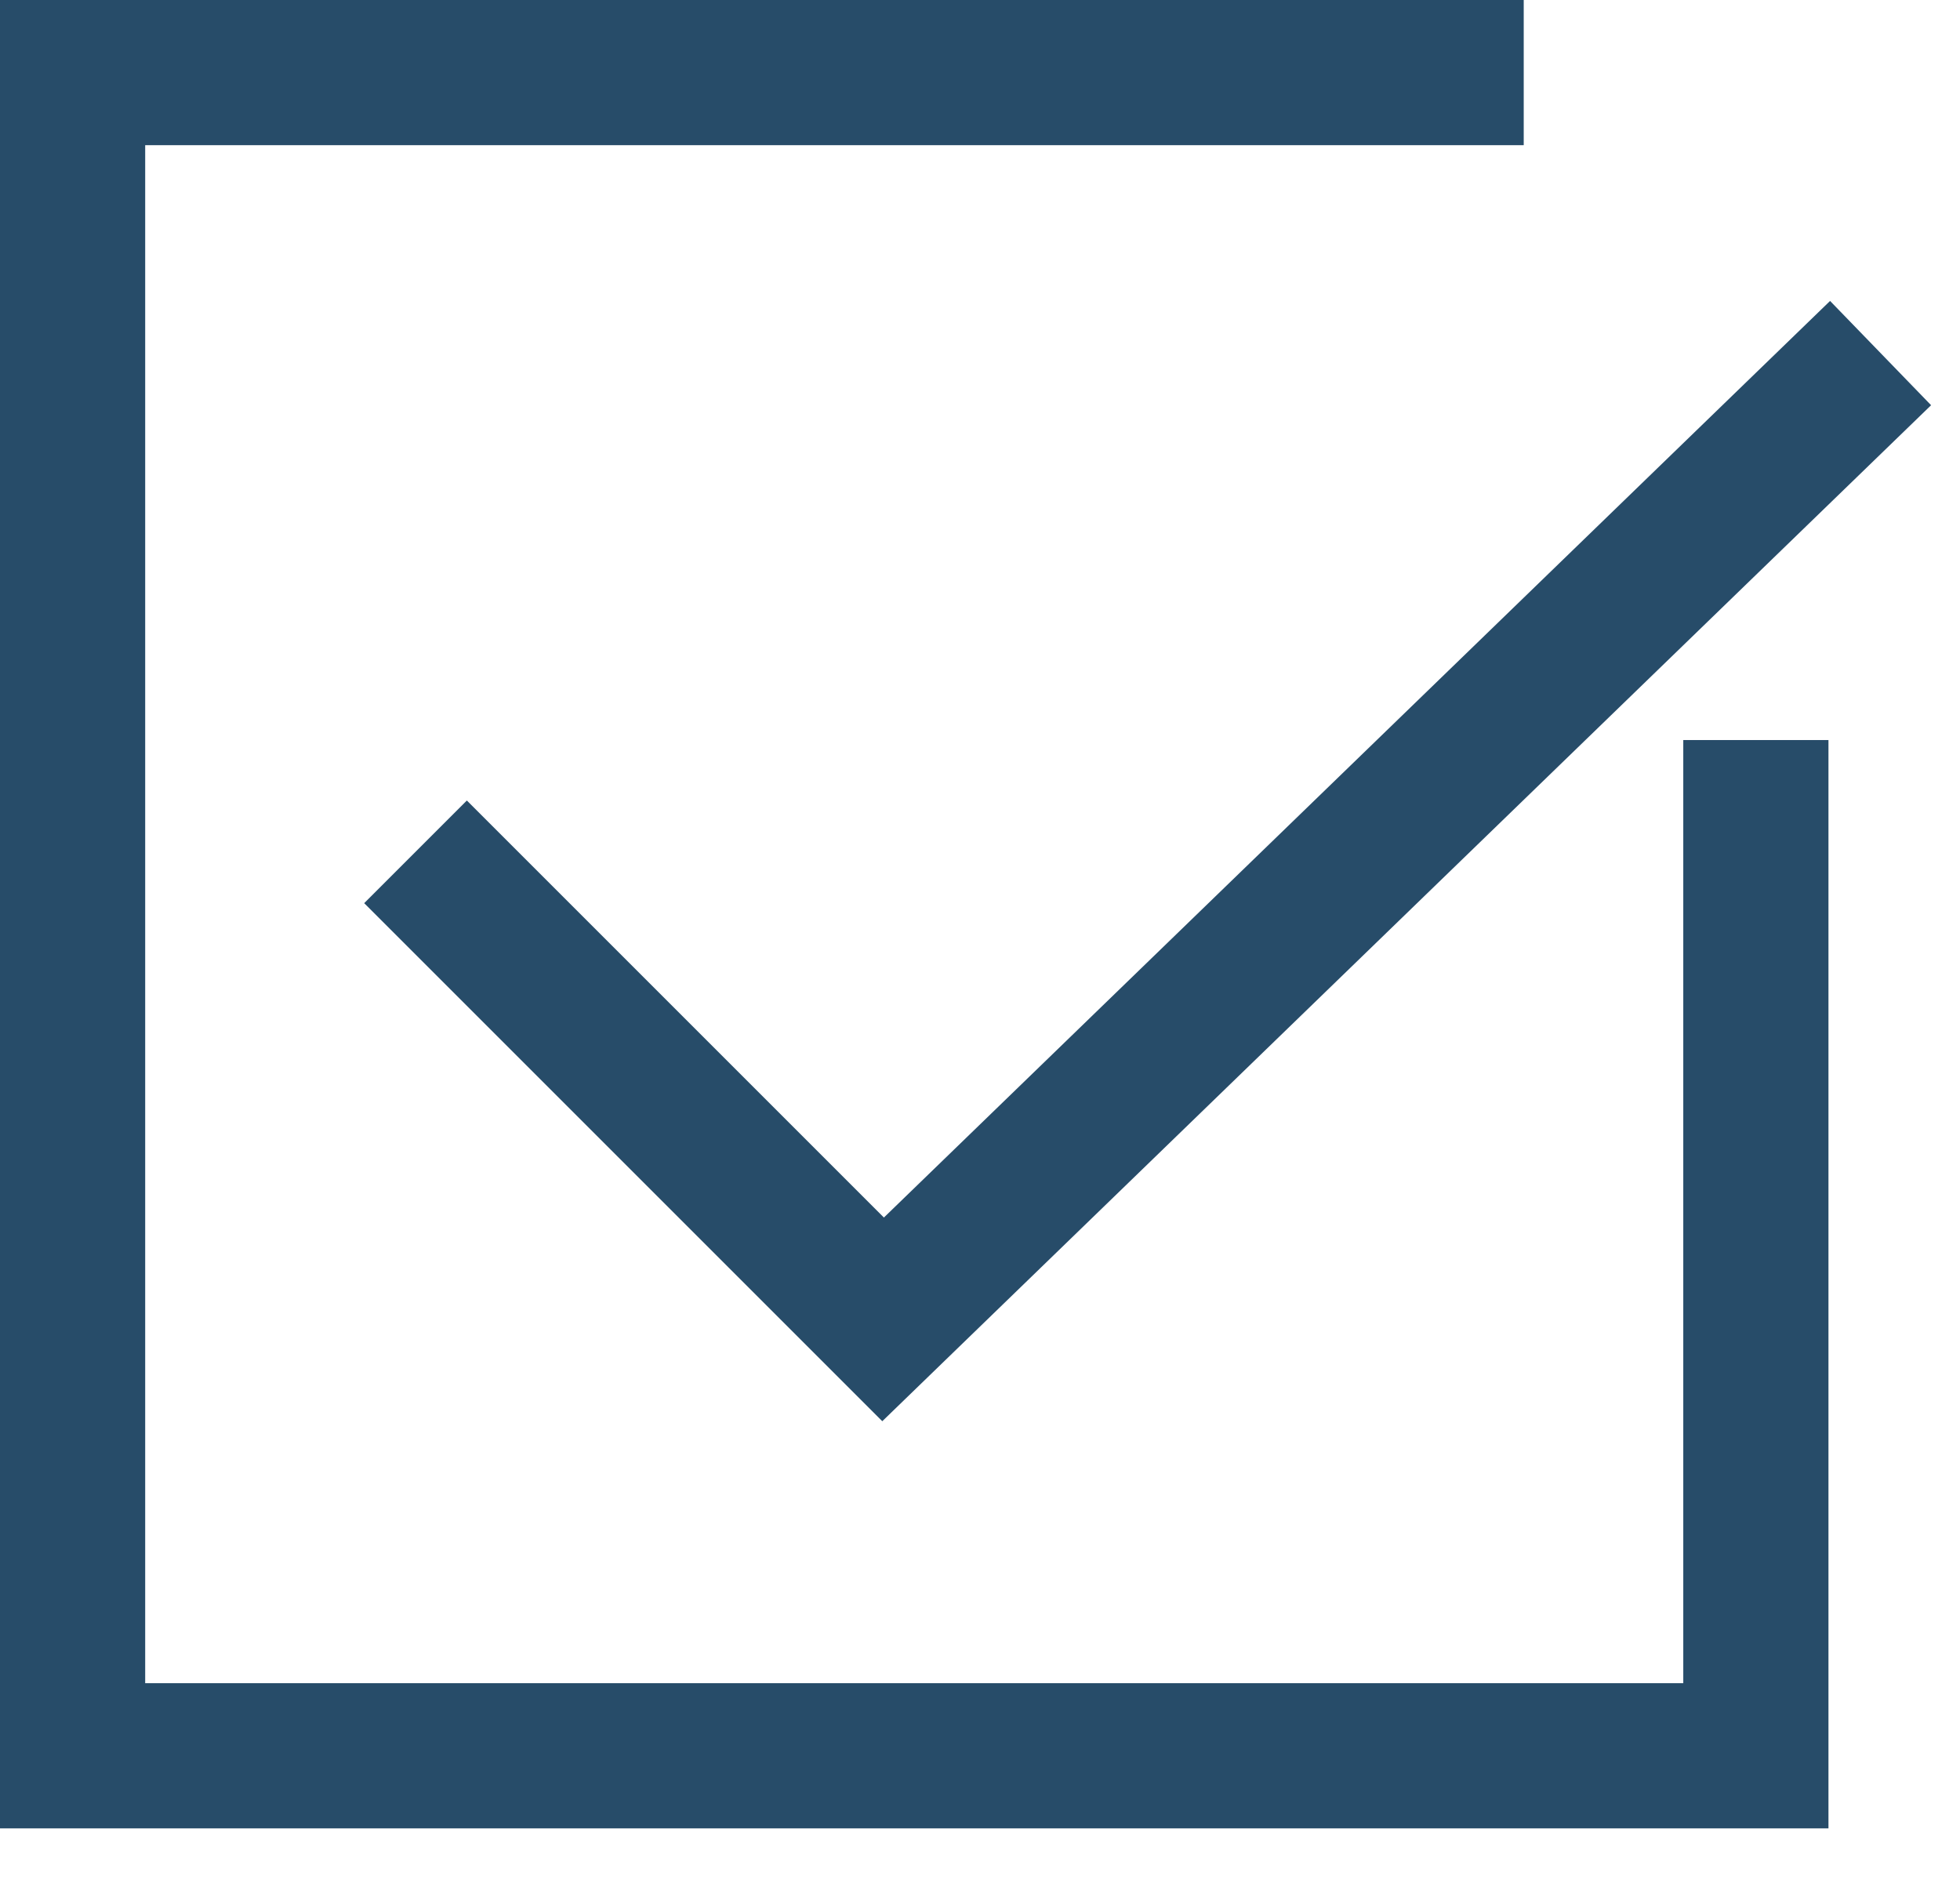 <svg width="27" height="26" viewBox="0 0 27 26" fill="none" xmlns="http://www.w3.org/2000/svg">
<path d="M20.99 1H1V24.188H24.188V10.195" stroke="#274C69" stroke-width="2"/>
<path d="M5.724 11.735L12.165 18.176L25.906 4.864" stroke="#274C69" stroke-width="2"/>
</svg>
